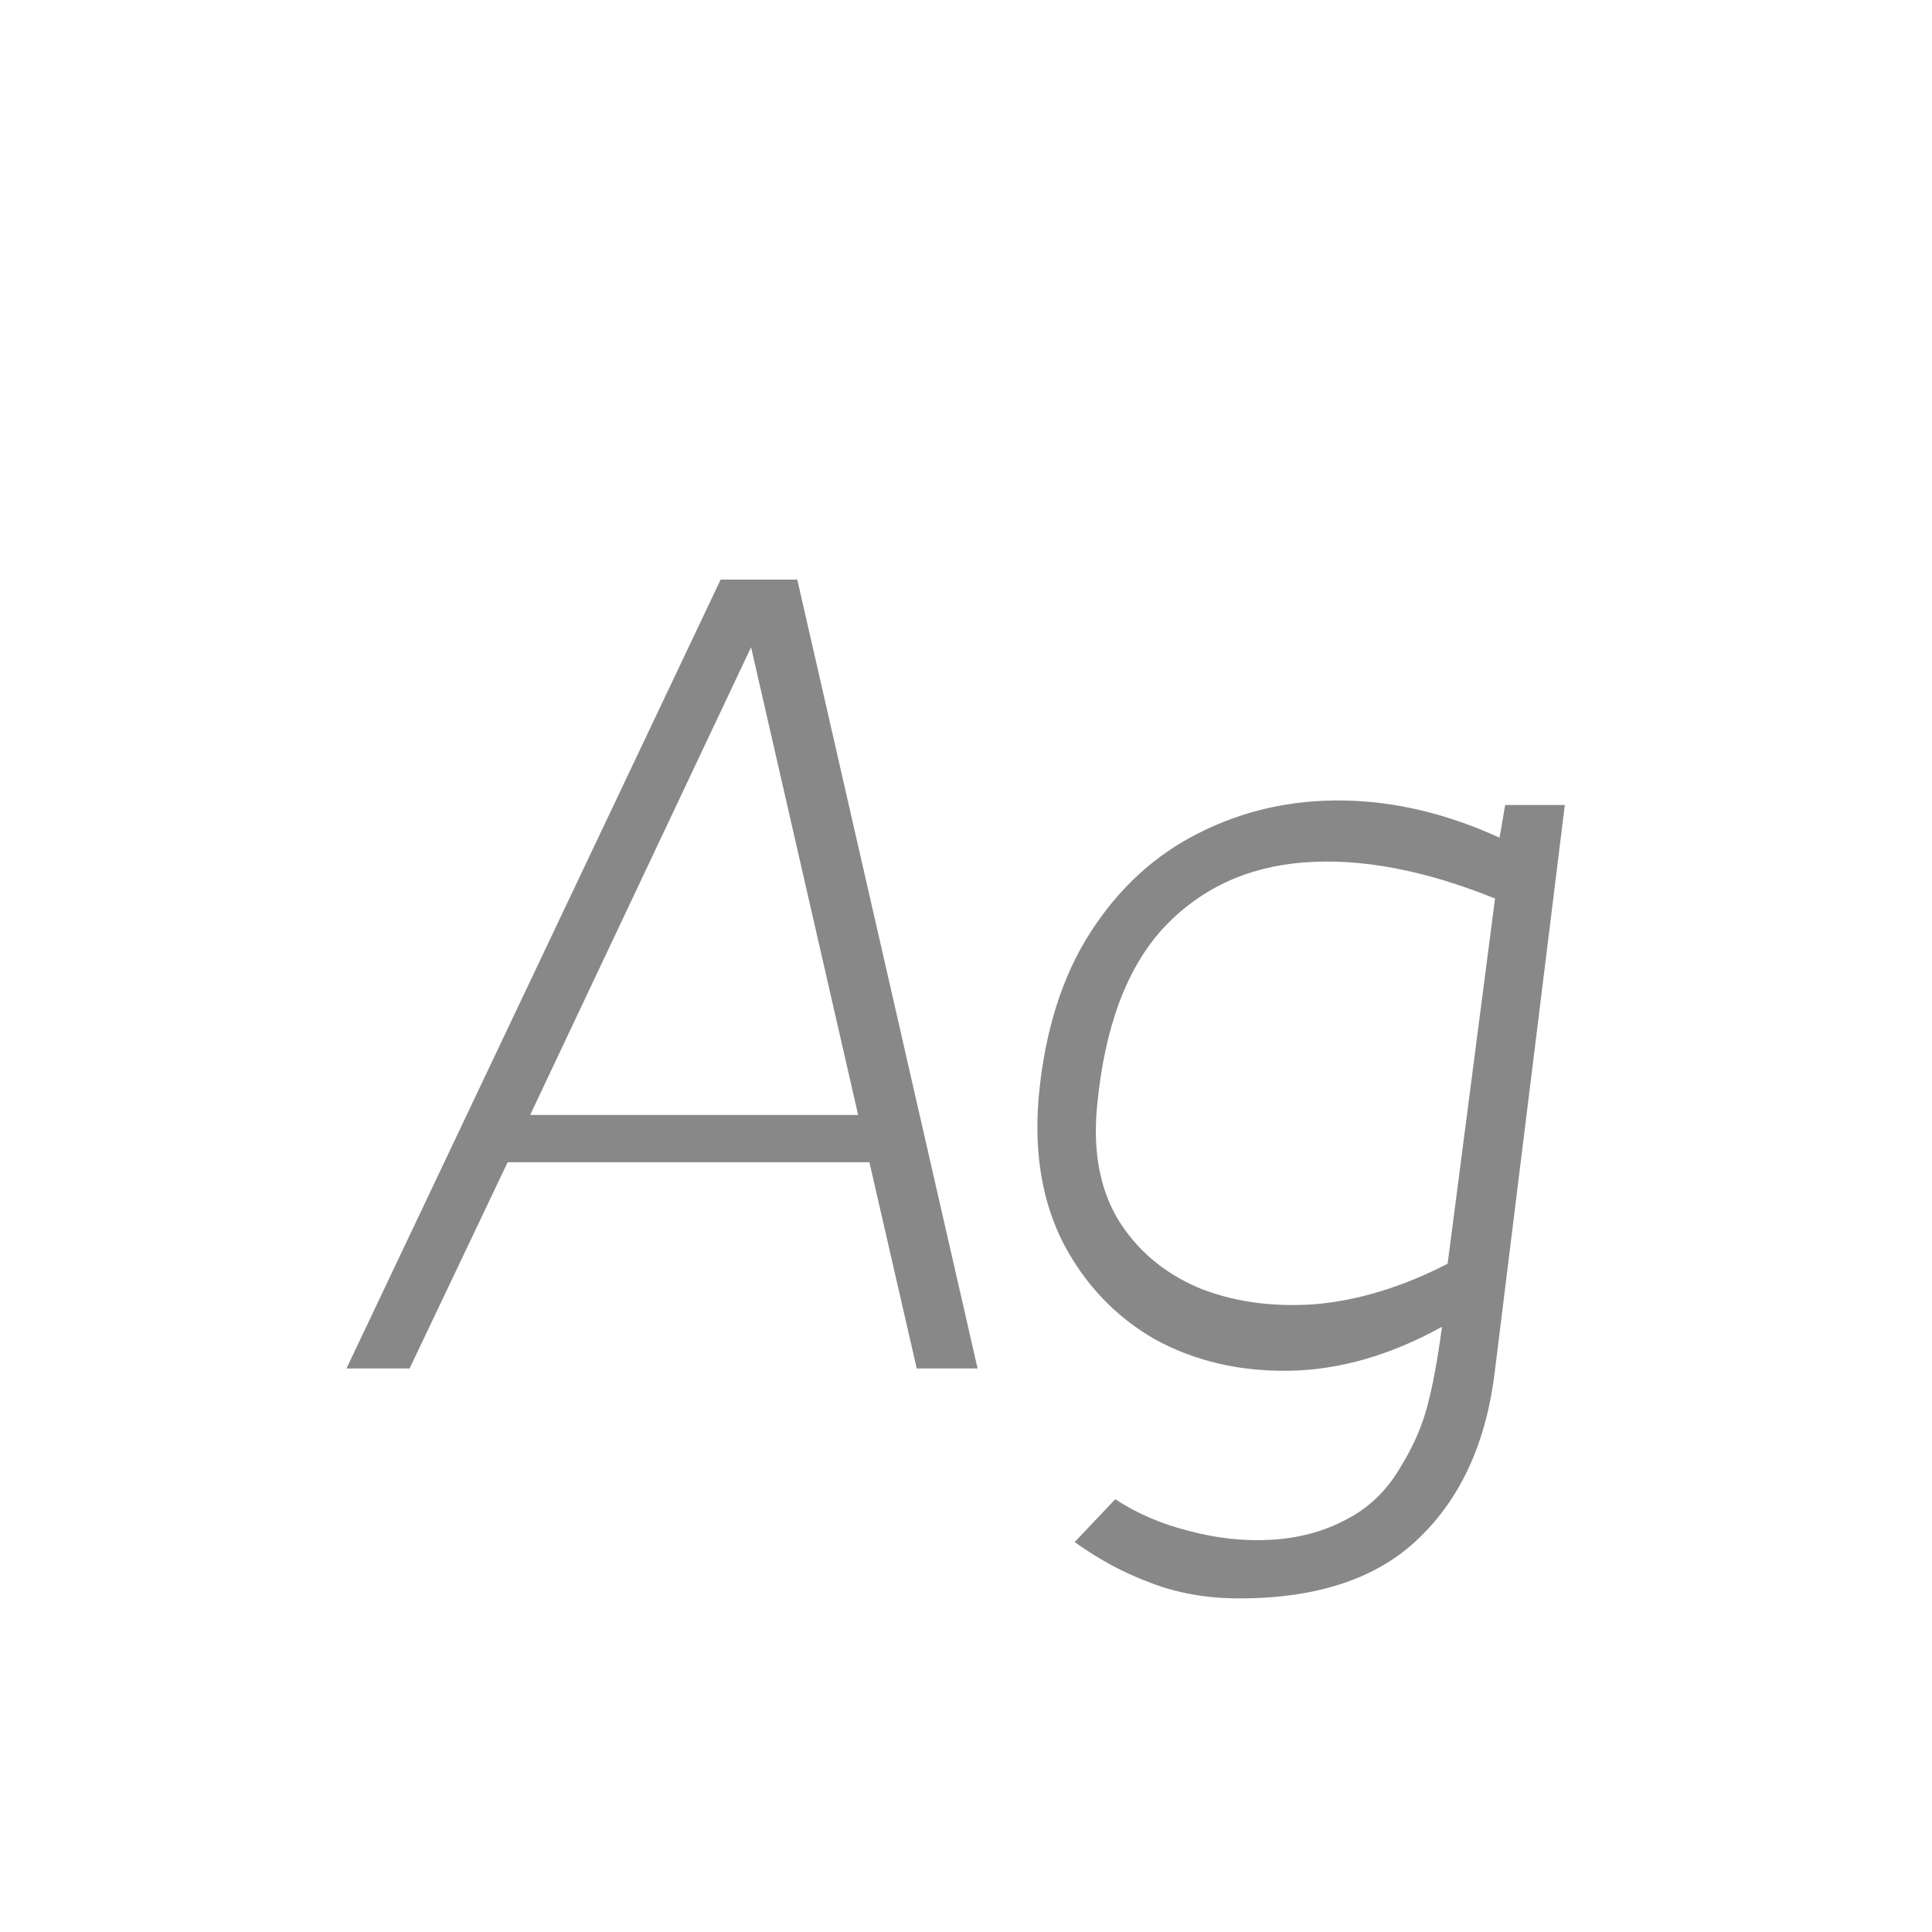 <svg width="24" height="24" viewBox="0 0 24 24" fill="none" xmlns="http://www.w3.org/2000/svg">
<path d="M4.304 17L8.952 7.2H9.904L12.144 17H11.388L10.8 14.438H6.306L5.088 17H4.304ZM9.33 8.04L6.586 13.85H10.66L9.33 8.04ZM15.393 19.856C14.992 19.856 14.623 19.791 14.287 19.66C13.961 19.539 13.648 19.371 13.35 19.156L13.854 18.624C14.124 18.801 14.428 18.932 14.764 19.016C15.109 19.109 15.45 19.147 15.786 19.128C16.131 19.109 16.444 19.025 16.724 18.876C17.013 18.727 17.241 18.503 17.41 18.204C17.559 17.961 17.666 17.714 17.732 17.462C17.797 17.219 17.858 16.893 17.913 16.482C17.27 16.837 16.635 17.019 16.009 17.028C15.393 17.037 14.838 16.907 14.344 16.636C13.858 16.356 13.48 15.959 13.21 15.446C12.948 14.933 12.845 14.331 12.902 13.64C12.976 12.819 13.191 12.133 13.546 11.582C13.9 11.031 14.348 10.621 14.889 10.35C15.44 10.07 16.038 9.935 16.681 9.944C17.326 9.953 17.974 10.107 18.628 10.406L18.698 10H19.439L18.572 17.014C18.469 17.901 18.156 18.596 17.634 19.1C17.12 19.604 16.373 19.856 15.393 19.856ZM13.63 13.724C13.573 14.284 13.658 14.755 13.882 15.138C14.115 15.521 14.446 15.805 14.876 15.992C15.305 16.169 15.79 16.239 16.331 16.202C16.873 16.155 17.424 15.987 17.983 15.698L18.572 11.162C17.694 10.807 16.901 10.658 16.192 10.714C15.482 10.77 14.899 11.045 14.441 11.54C13.993 12.035 13.723 12.763 13.63 13.724Z" fill="#888888"/>
</svg>
